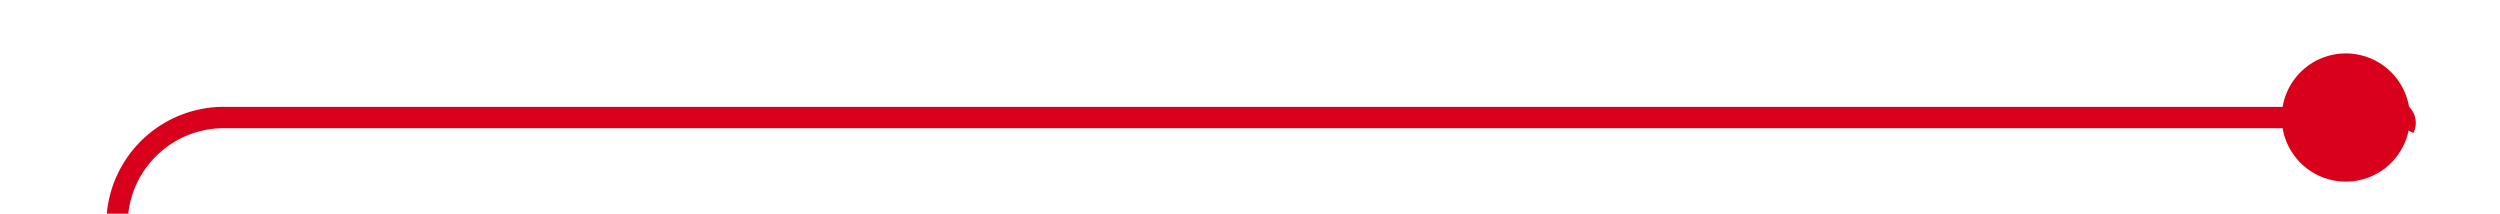 ﻿<?xml version="1.0" encoding="utf-8"?>
<svg version="1.1" xmlns:xlink="http://www.w3.org/1999/xlink" width="117px" height="10px" preserveAspectRatio="xMinYMid meet" viewBox="1253 1485  117 8" xmlns="http://www.w3.org/2000/svg">
  <path d="M 1331 3221.5  L 1263 3221.5  A 5 5 0 0 1 1258.5 3216.5 L 1258.5 1494  A 5 5 0 0 1 1263.5 1489.5 L 1364.5 1489.5  A 0.5 0.5 0 0 1 1365.5 1490 " stroke-width="1" stroke="#d9001b" fill="none" />
  <path d="M 1325.946 3216.854  L 1330.593 3221.5  L 1325.946 3226.146  L 1326.654 3226.854  L 1331.654 3221.854  L 1332.007 3221.5  L 1331.654 3221.146  L 1326.654 3216.146  L 1325.946 3216.854  Z M 1362.785 1486.5  A 3 3 0 0 0 1359.785 1489.5 A 3 3 0 0 0 1362.785 1492.5 A 3 3 0 0 0 1365.785 1489.5 A 3 3 0 0 0 1362.785 1486.5 Z " fill-rule="nonzero" fill="#d9001b" stroke="none" />
</svg>